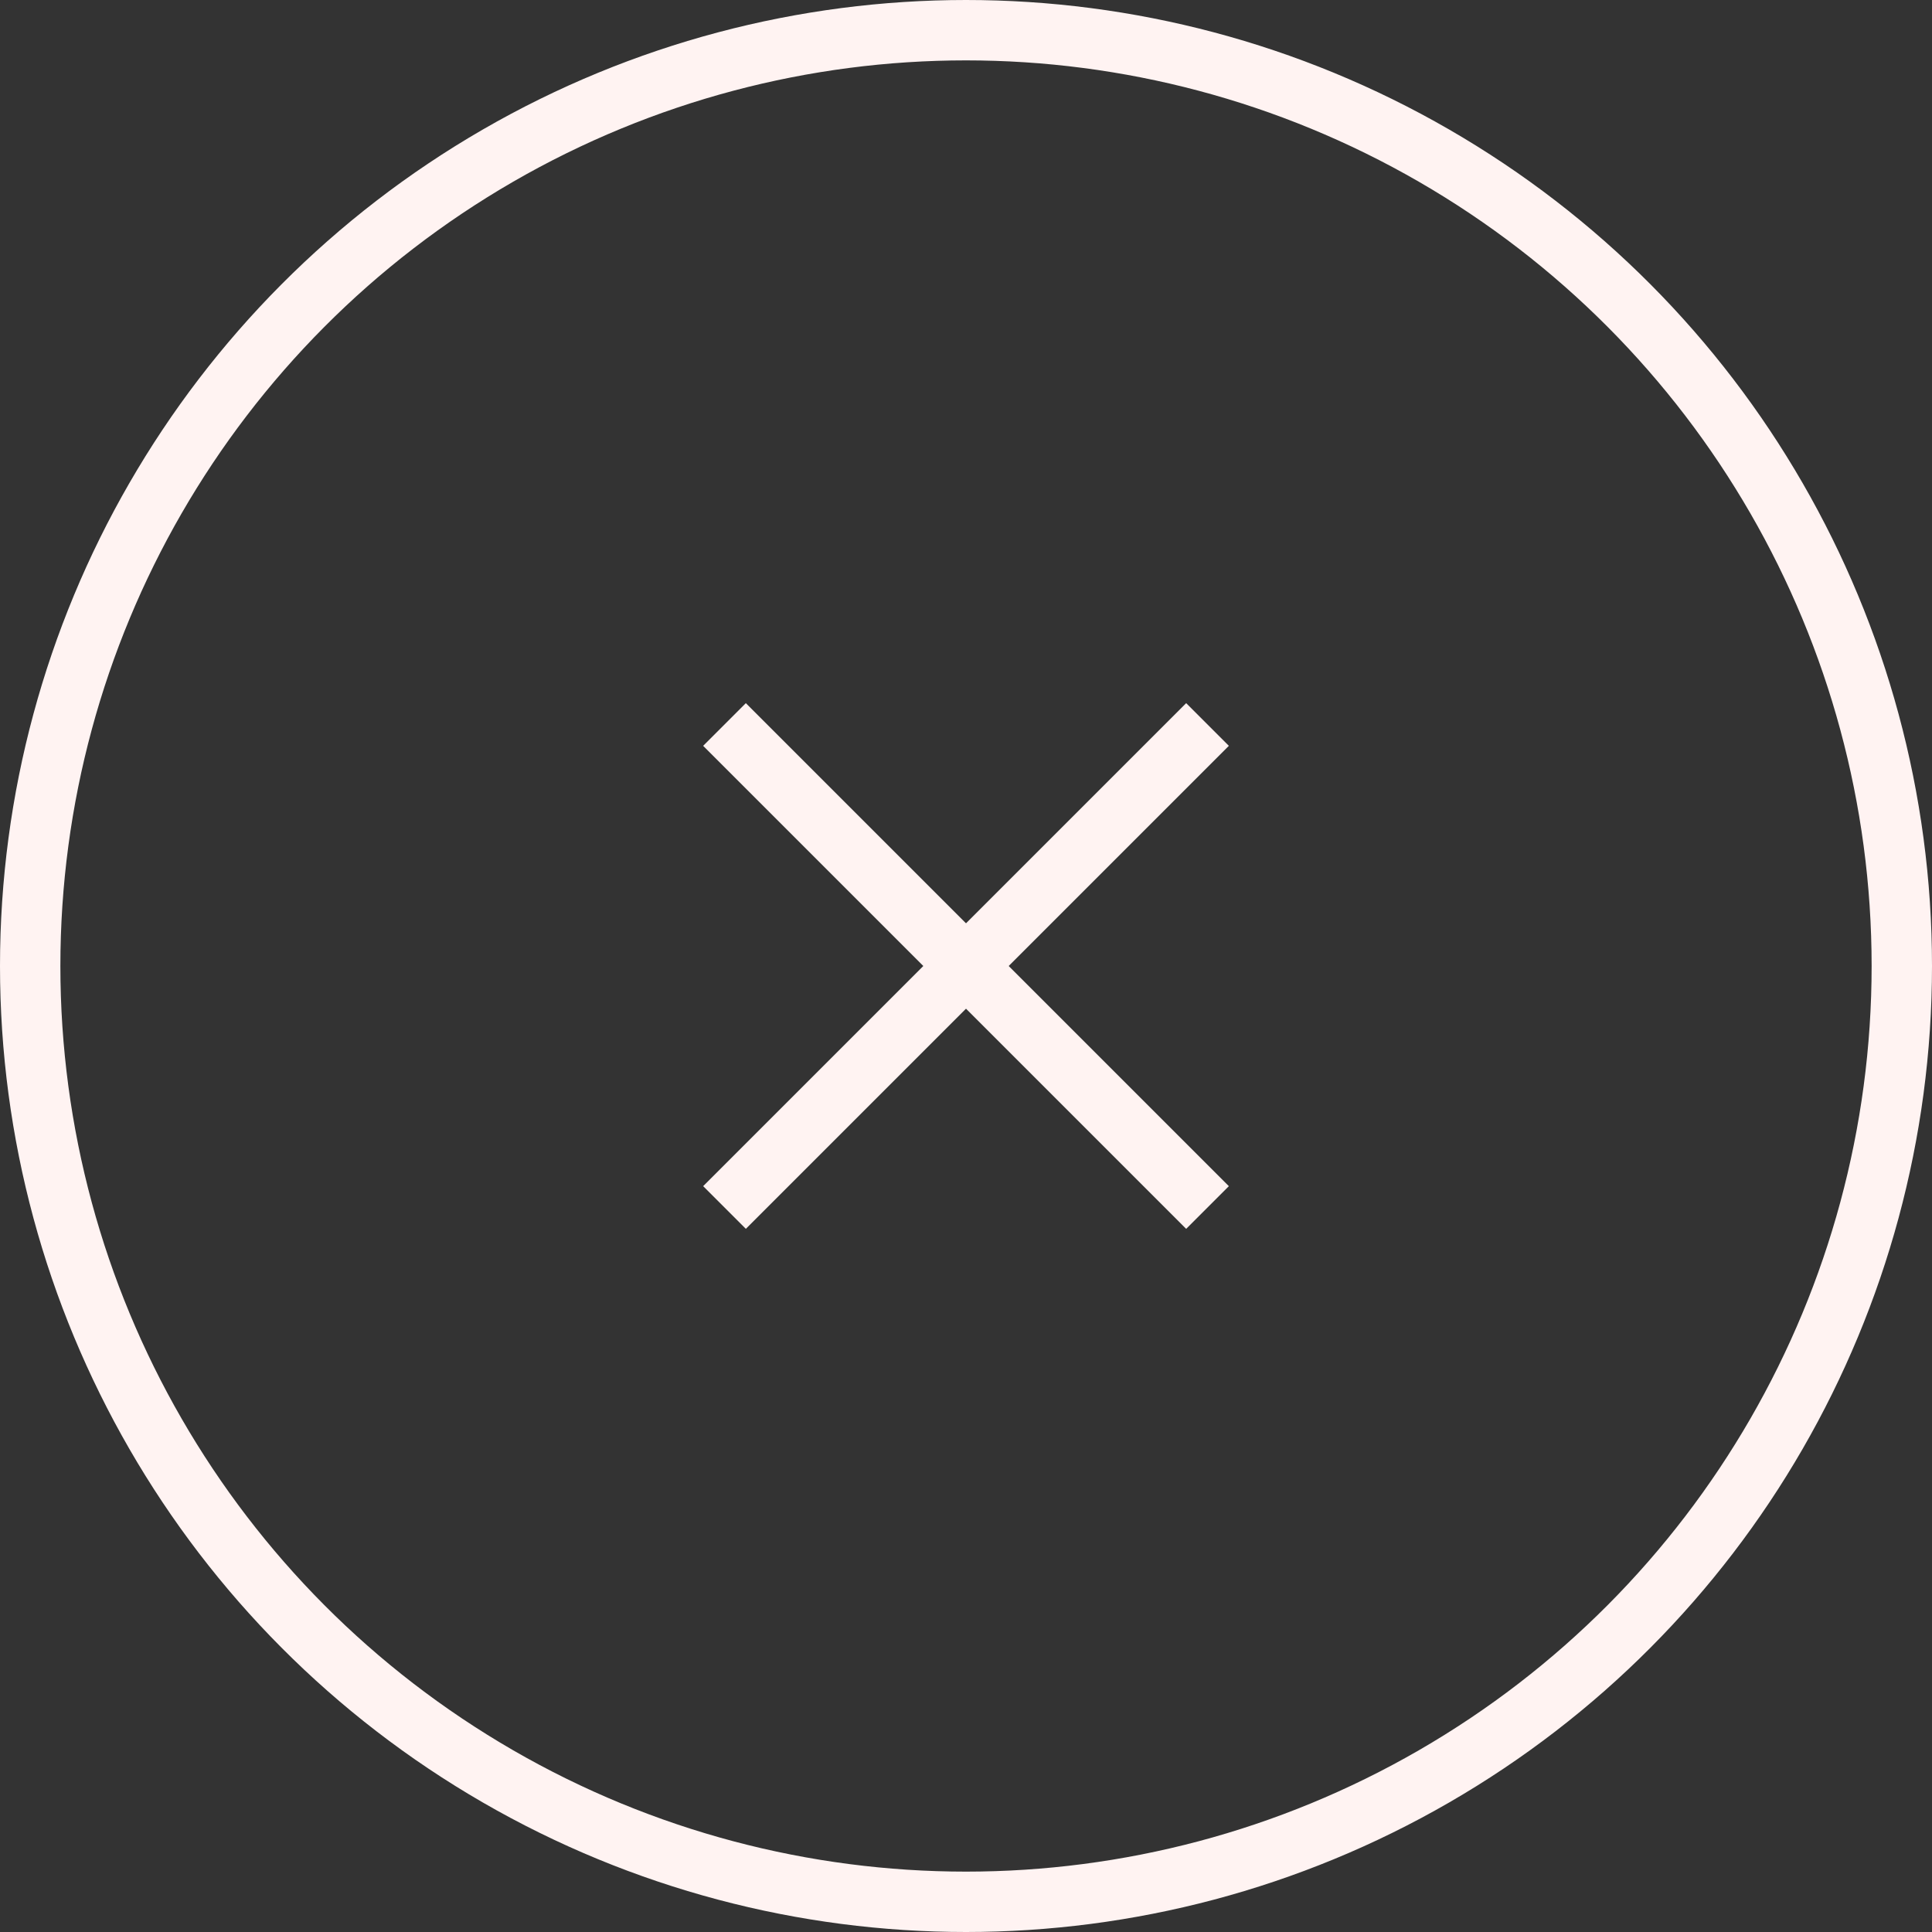 <svg xmlns="http://www.w3.org/2000/svg" width="32" height="32" viewBox="0 0 32 32">
  <rect x="0" y="0" width="32" height="32" fill="#333333" stroke="none"/>
  <g id="Group_12074" data-name="Group 12074" transform="translate(-1820 -343)">
    <g id="Group_12073" data-name="Group 12073" transform="translate(-0.465 -0.464)">
      <line id="Line_29" data-name="Line 29" x2="11.314" transform="translate(1832.465 363.464) rotate(-45)" fill="none" stroke="#fff3f2" stroke-width="1"/>
      <line id="Line_30" data-name="Line 30" x2="11.314" transform="translate(1832.465 355.464) rotate(45)" fill="none" stroke="#fff3f2" stroke-width="1"/>
    </g>
    <g id="Ellipse_594" data-name="Ellipse 594" transform="translate(1820 343)" fill="none" stroke="#fff3f2" stroke-width="1">
      <circle cx="16" cy="16" r="16" stroke="none"/>
      <circle cx="16" cy="16" r="15.5" fill="none"/>
    </g>
  </g>
</svg>

